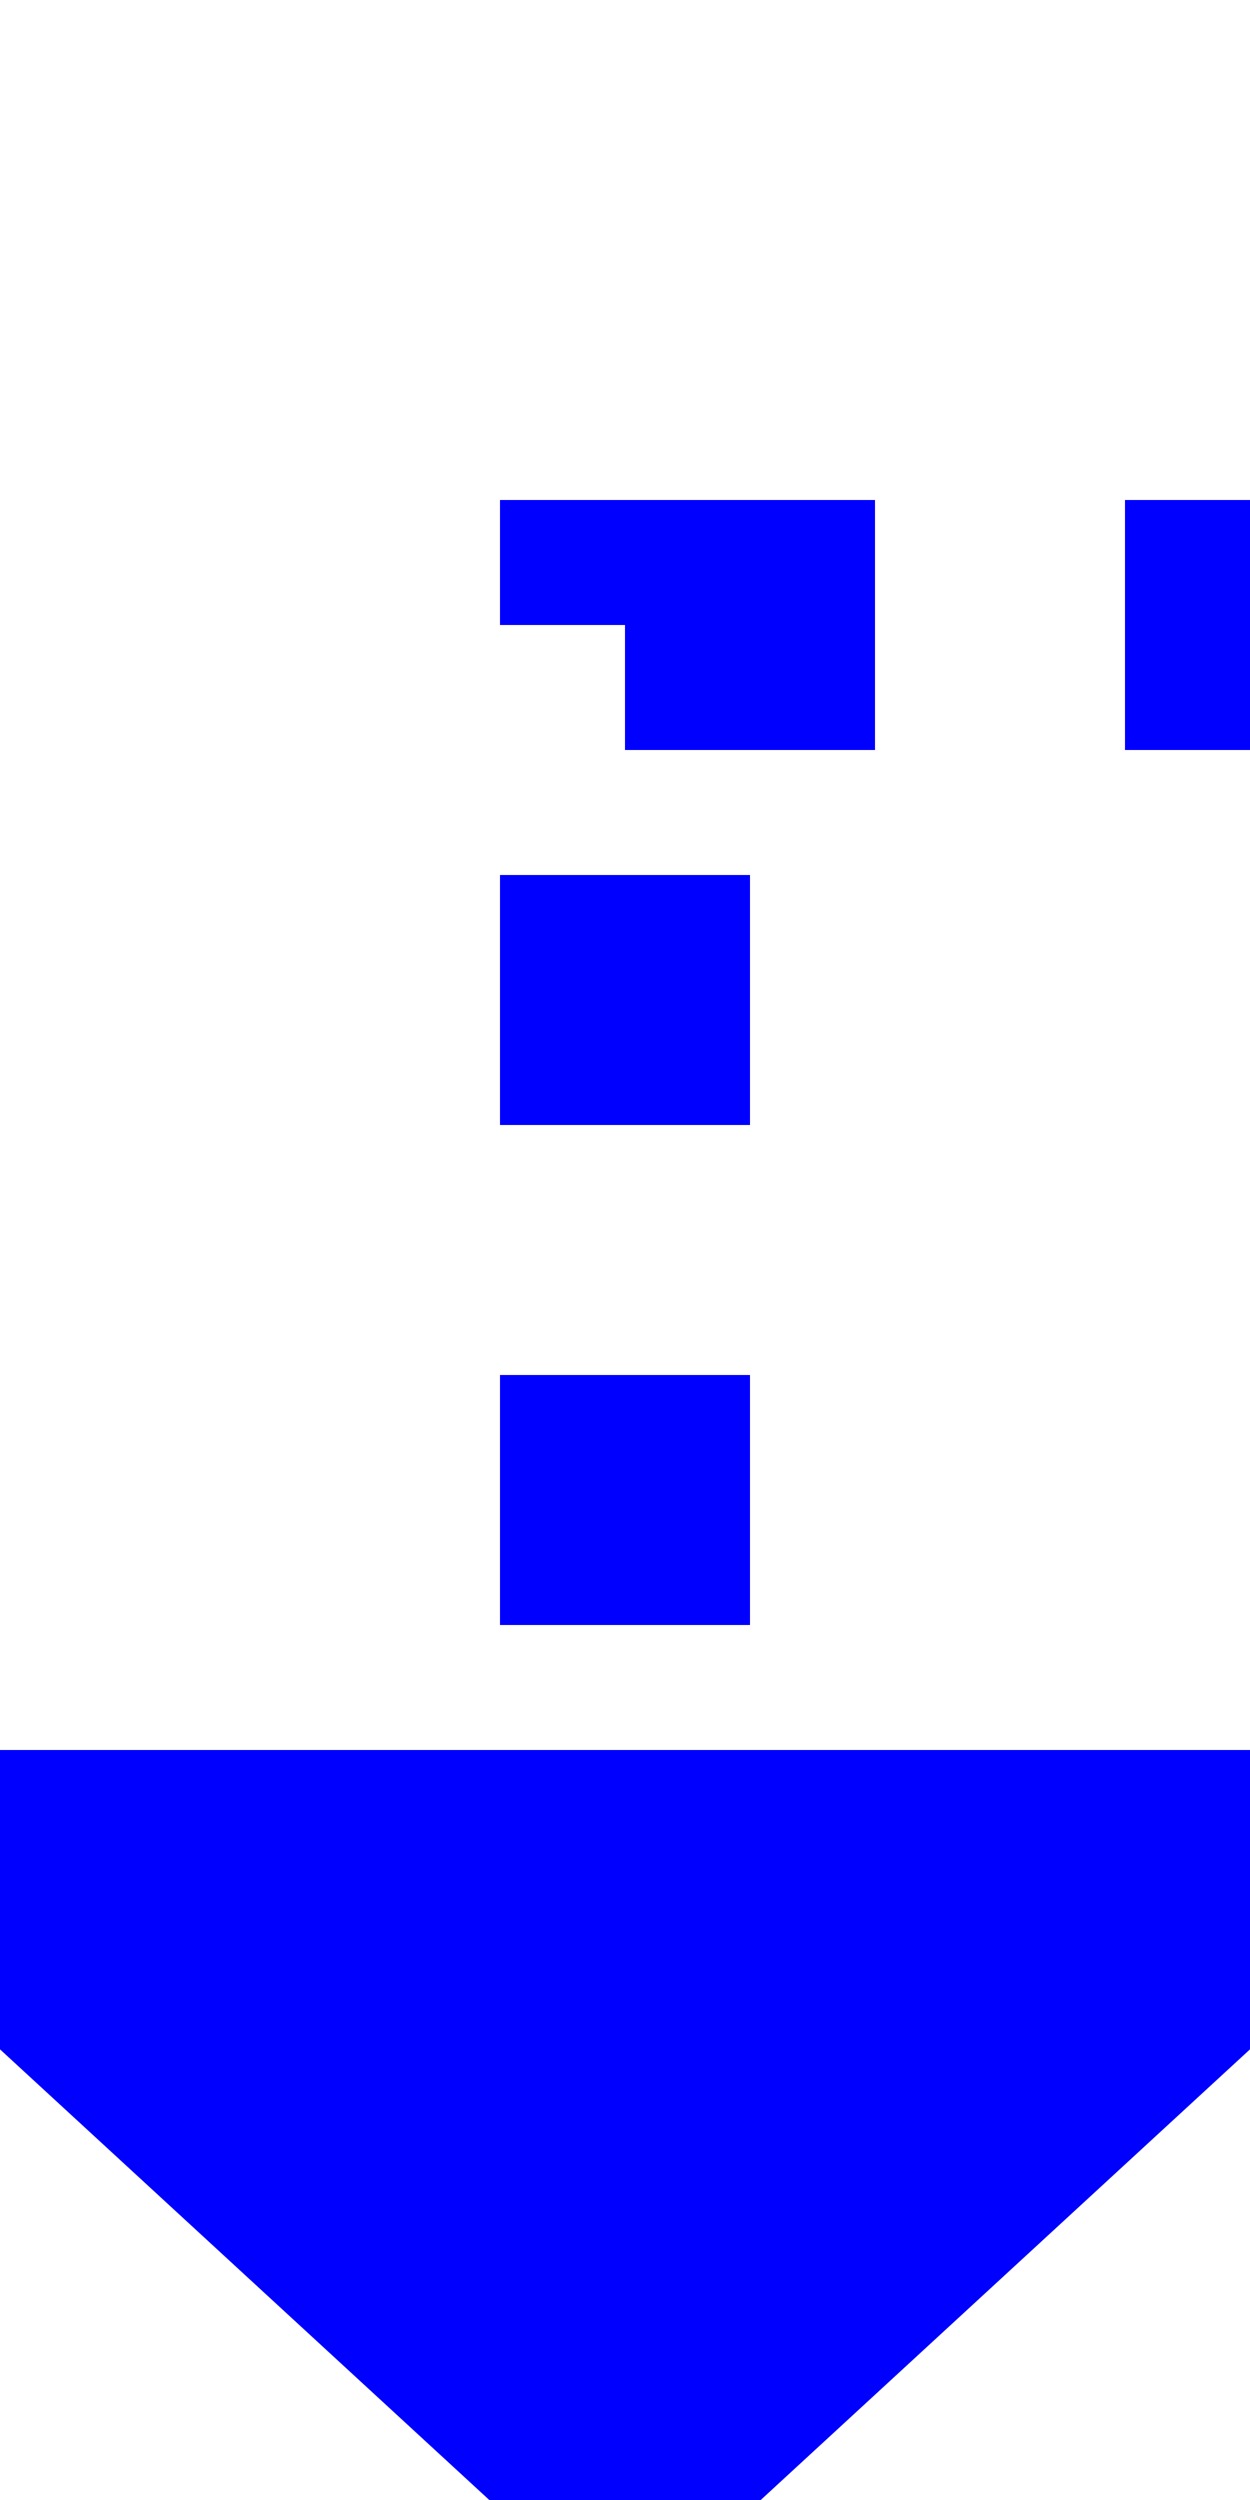 ﻿<?xml version="1.0" encoding="utf-8"?>
<svg version="1.1" xmlns:xlink="http://www.w3.org/1999/xlink" width="10px" height="20px" preserveAspectRatio="xMidYMin meet" viewBox="3040 215  8 20" xmlns="http://www.w3.org/2000/svg">
  <path d="M 3128 198  L 3128 220  L 3044 220  L 3044 230  " stroke-width="2" stroke-dasharray="2,2" stroke="#0000ff" fill="none" />
  <path d="M 3036.4 229  L 3044 236  L 3051.6 229  L 3036.4 229  Z " fill-rule="nonzero" fill="#0000ff" stroke="none" />
</svg>